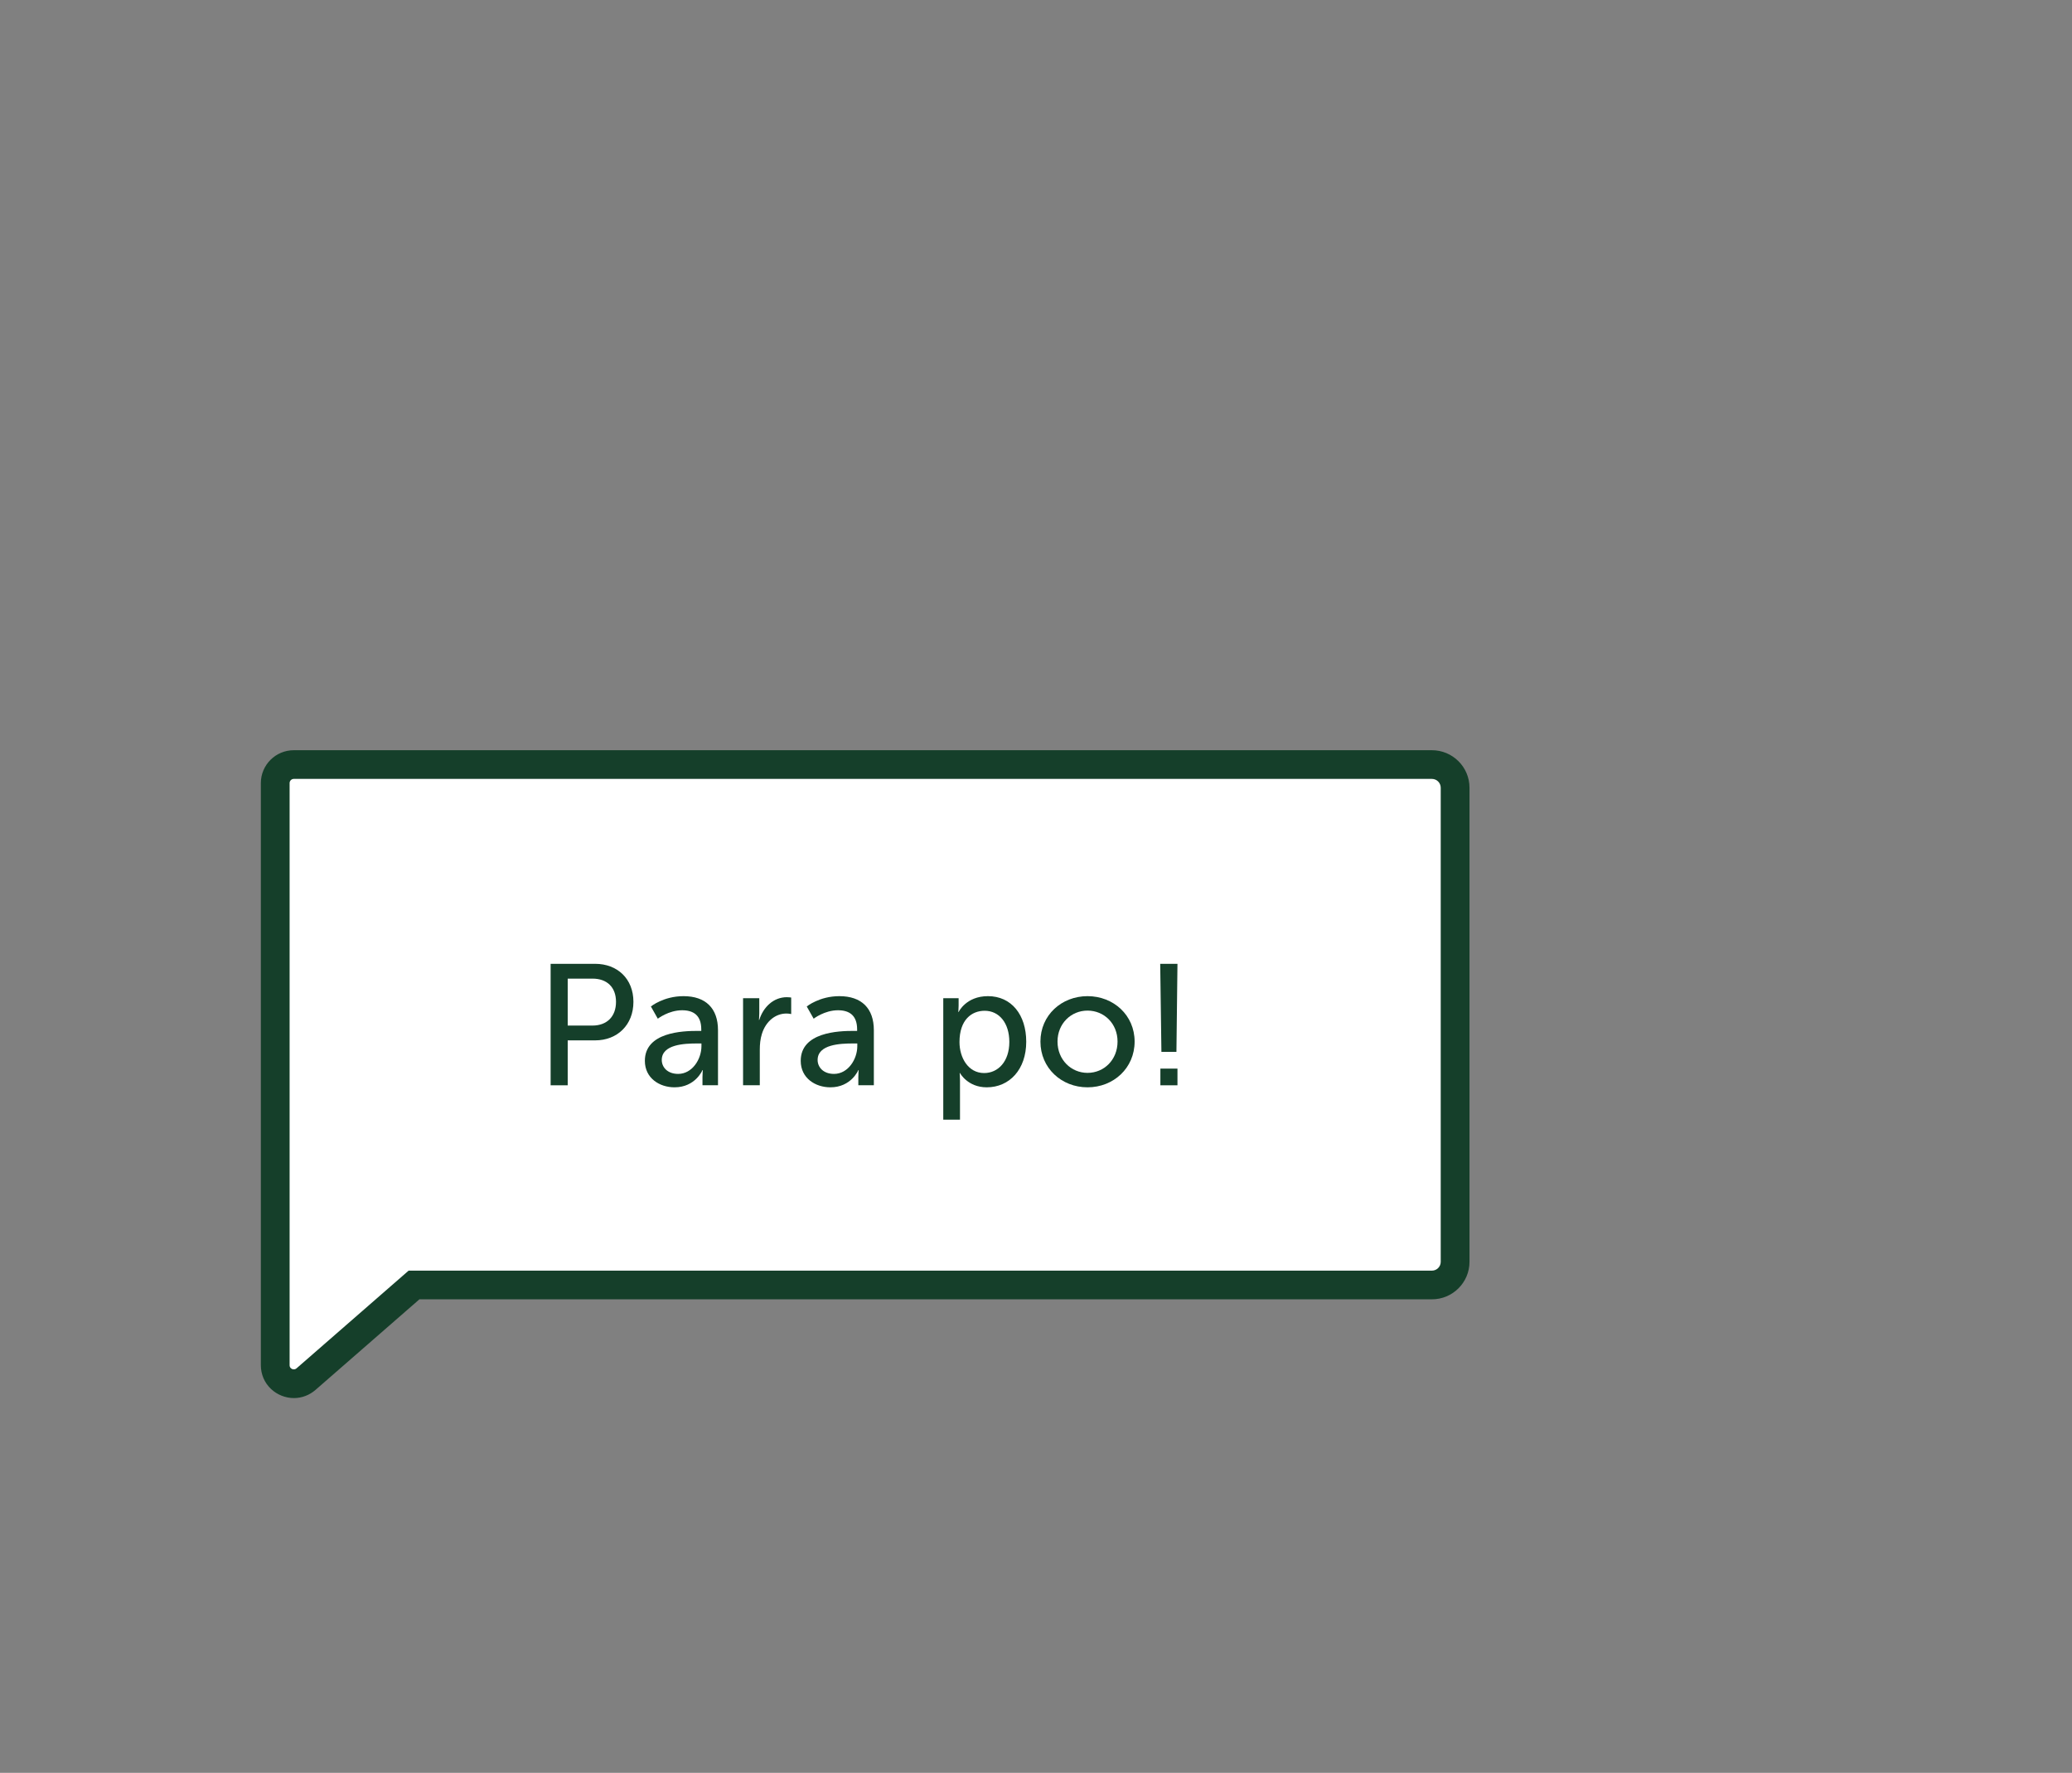<?xml version="1.0" encoding="utf-8"?>
<!-- Generator: Adobe Illustrator 17.1.0, SVG Export Plug-In . SVG Version: 6.00 Build 0)  -->
<!DOCTYPE svg PUBLIC "-//W3C//DTD SVG 1.1//EN" "http://www.w3.org/Graphics/SVG/1.1/DTD/svg11.dtd">
<svg version="1.1" id="Layer_1" xmlns="http://www.w3.org/2000/svg" xmlns:xlink="http://www.w3.org/1999/xlink" x="0px" y="0px"
	 viewBox="0 0 221.5 189.5" enable-background="new 0 0 221.5 189.5" xml:space="preserve">
<rect x="0" y="0" width="221.5" height="189.5" fill="#808080" stroke="none"/>
<g>
	<path fill="#FFFFFF" d="M153.074,137.351H44.259l-11.545,10.062c-1.284,1.119-3.292,0.21-3.292-1.49v-8.572V83.703
		c0-1.094,0.889-1.98,1.985-1.98h121.667c1.37,0,2.481,1.108,2.481,2.474v50.68C155.555,136.243,154.444,137.351,153.074,137.351"/>
	<path fill="#153F2A" d="M31.407,83.257c-0.247,0-0.447,0.2-0.447,0.446v62.22c0,0.134,0.042,0.237,0.129,0.319
		c0.165,0.154,0.422,0.181,0.613,0.018l11.98-10.442h109.391c0.521,0,0.943-0.423,0.943-0.941v-50.68c0-0.518-0.422-0.94-0.943-0.94
		H31.407z M31.419,149.44c-0.895,0-1.782-0.352-2.436-0.964c-0.708-0.665-1.098-1.571-1.098-2.553v-62.22
		c0-1.938,1.58-3.513,3.522-3.513h121.666c2.216,0,4.019,1.797,4.019,4.007v50.68c0,2.21-1.803,4.007-4.019,4.007H44.836
		l-11.111,9.685C33.08,149.13,32.261,149.44,31.419,149.44"/>
	<path fill="#153F2A" d="M63.325,109.623c1.568,0,2.527-0.973,2.527-2.536c0-1.563-0.959-2.482-2.508-2.482h-2.655v5.018H63.325z
		 M58.863,103.022h4.758c2.379,0,4.093,1.6,4.093,4.065c0,2.462-1.714,4.118-4.093,4.118h-2.932v4.799h-1.826V103.022z"/>
	<path fill="#153F2A" d="M72.496,114.789c1.512,0,2.489-1.581,2.489-2.96v-0.293h-0.461c-1.346,0-3.78,0.091-3.78,1.765
		C70.744,114.054,71.334,114.789,72.496,114.789 M74.561,110.193h0.406v-0.165c0-1.527-0.867-2.042-2.047-2.042
		c-1.439,0-2.6,0.902-2.6,0.902l-0.738-1.306c0,0,1.346-1.103,3.486-1.103c2.36,0,3.687,1.287,3.687,3.641v5.883h-1.659v-0.883
		c0-0.422,0.037-0.735,0.037-0.735h-0.037c0,0-0.757,1.838-2.988,1.838c-1.603,0-3.171-0.974-3.171-2.831
		C68.937,110.322,72.993,110.193,74.561,110.193"/>
	<path fill="#153F2A" d="M79.435,106.7h1.733v1.617c0,0.386-0.037,0.699-0.037,0.699h0.037c0.425-1.361,1.512-2.427,2.951-2.427
		c0.239,0,0.461,0.038,0.461,0.038v1.765c0,0-0.24-0.056-0.517-0.056c-1.143,0-2.194,0.809-2.618,2.188
		c-0.166,0.533-0.222,1.103-0.222,1.673v3.806h-1.788V106.7z"/>
	<path fill="#153F2A" d="M89.157,114.789c1.512,0,2.489-1.581,2.489-2.96v-0.293h-0.461c-1.346,0-3.78,0.091-3.78,1.765
		C87.405,114.054,87.995,114.789,89.157,114.789 M91.222,110.193h0.406v-0.165c0-1.527-0.867-2.042-2.047-2.042
		c-1.439,0-2.6,0.902-2.6,0.902l-0.738-1.306c0,0,1.346-1.103,3.486-1.103c2.36,0,3.687,1.287,3.687,3.641v5.883h-1.659v-0.883
		c0-0.422,0.037-0.735,0.037-0.735h-0.037c0,0-0.756,1.838-2.988,1.838c-1.603,0-3.171-0.974-3.171-2.831
		C85.598,110.322,89.654,110.193,91.222,110.193"/>
	<path fill="#153F2A" d="M105.207,114.698c1.475,0,2.692-1.215,2.692-3.328c0-2.023-1.088-3.329-2.636-3.329
		c-1.402,0-2.692,0.975-2.692,3.346C102.571,113.043,103.492,114.698,105.207,114.698 M100.837,106.7h1.641v0.791
		c0,0.366-0.037,0.679-0.037,0.679h0.037c0,0,0.793-1.692,3.135-1.692c2.508,0,4.093,1.987,4.093,4.874
		c0,2.959-1.788,4.871-4.223,4.871c-2.046,0-2.858-1.525-2.858-1.525h-0.036c0,0,0.036,0.33,0.036,0.808v4.174h-1.788V106.7z"/>
	<path fill="#153F2A" d="M116.258,114.679c1.77,0,3.209-1.398,3.209-3.346c0-1.931-1.439-3.31-3.209-3.31
		c-1.752,0-3.208,1.379-3.208,3.31C113.05,113.281,114.506,114.679,116.258,114.679 M116.258,106.478
		c2.784,0,5.034,2.042,5.034,4.855c0,2.831-2.25,4.89-5.034,4.89c-2.784,0-5.034-2.059-5.034-4.89
		C111.224,108.52,113.474,106.478,116.258,106.478"/>
</g>
<path fill="#153F2A" d="M124.047,114.221h1.826v1.783h-1.826V114.221z M124.028,103.022h1.845l-0.111,9.414h-1.605L124.028,103.022z
	"/>
</svg>
